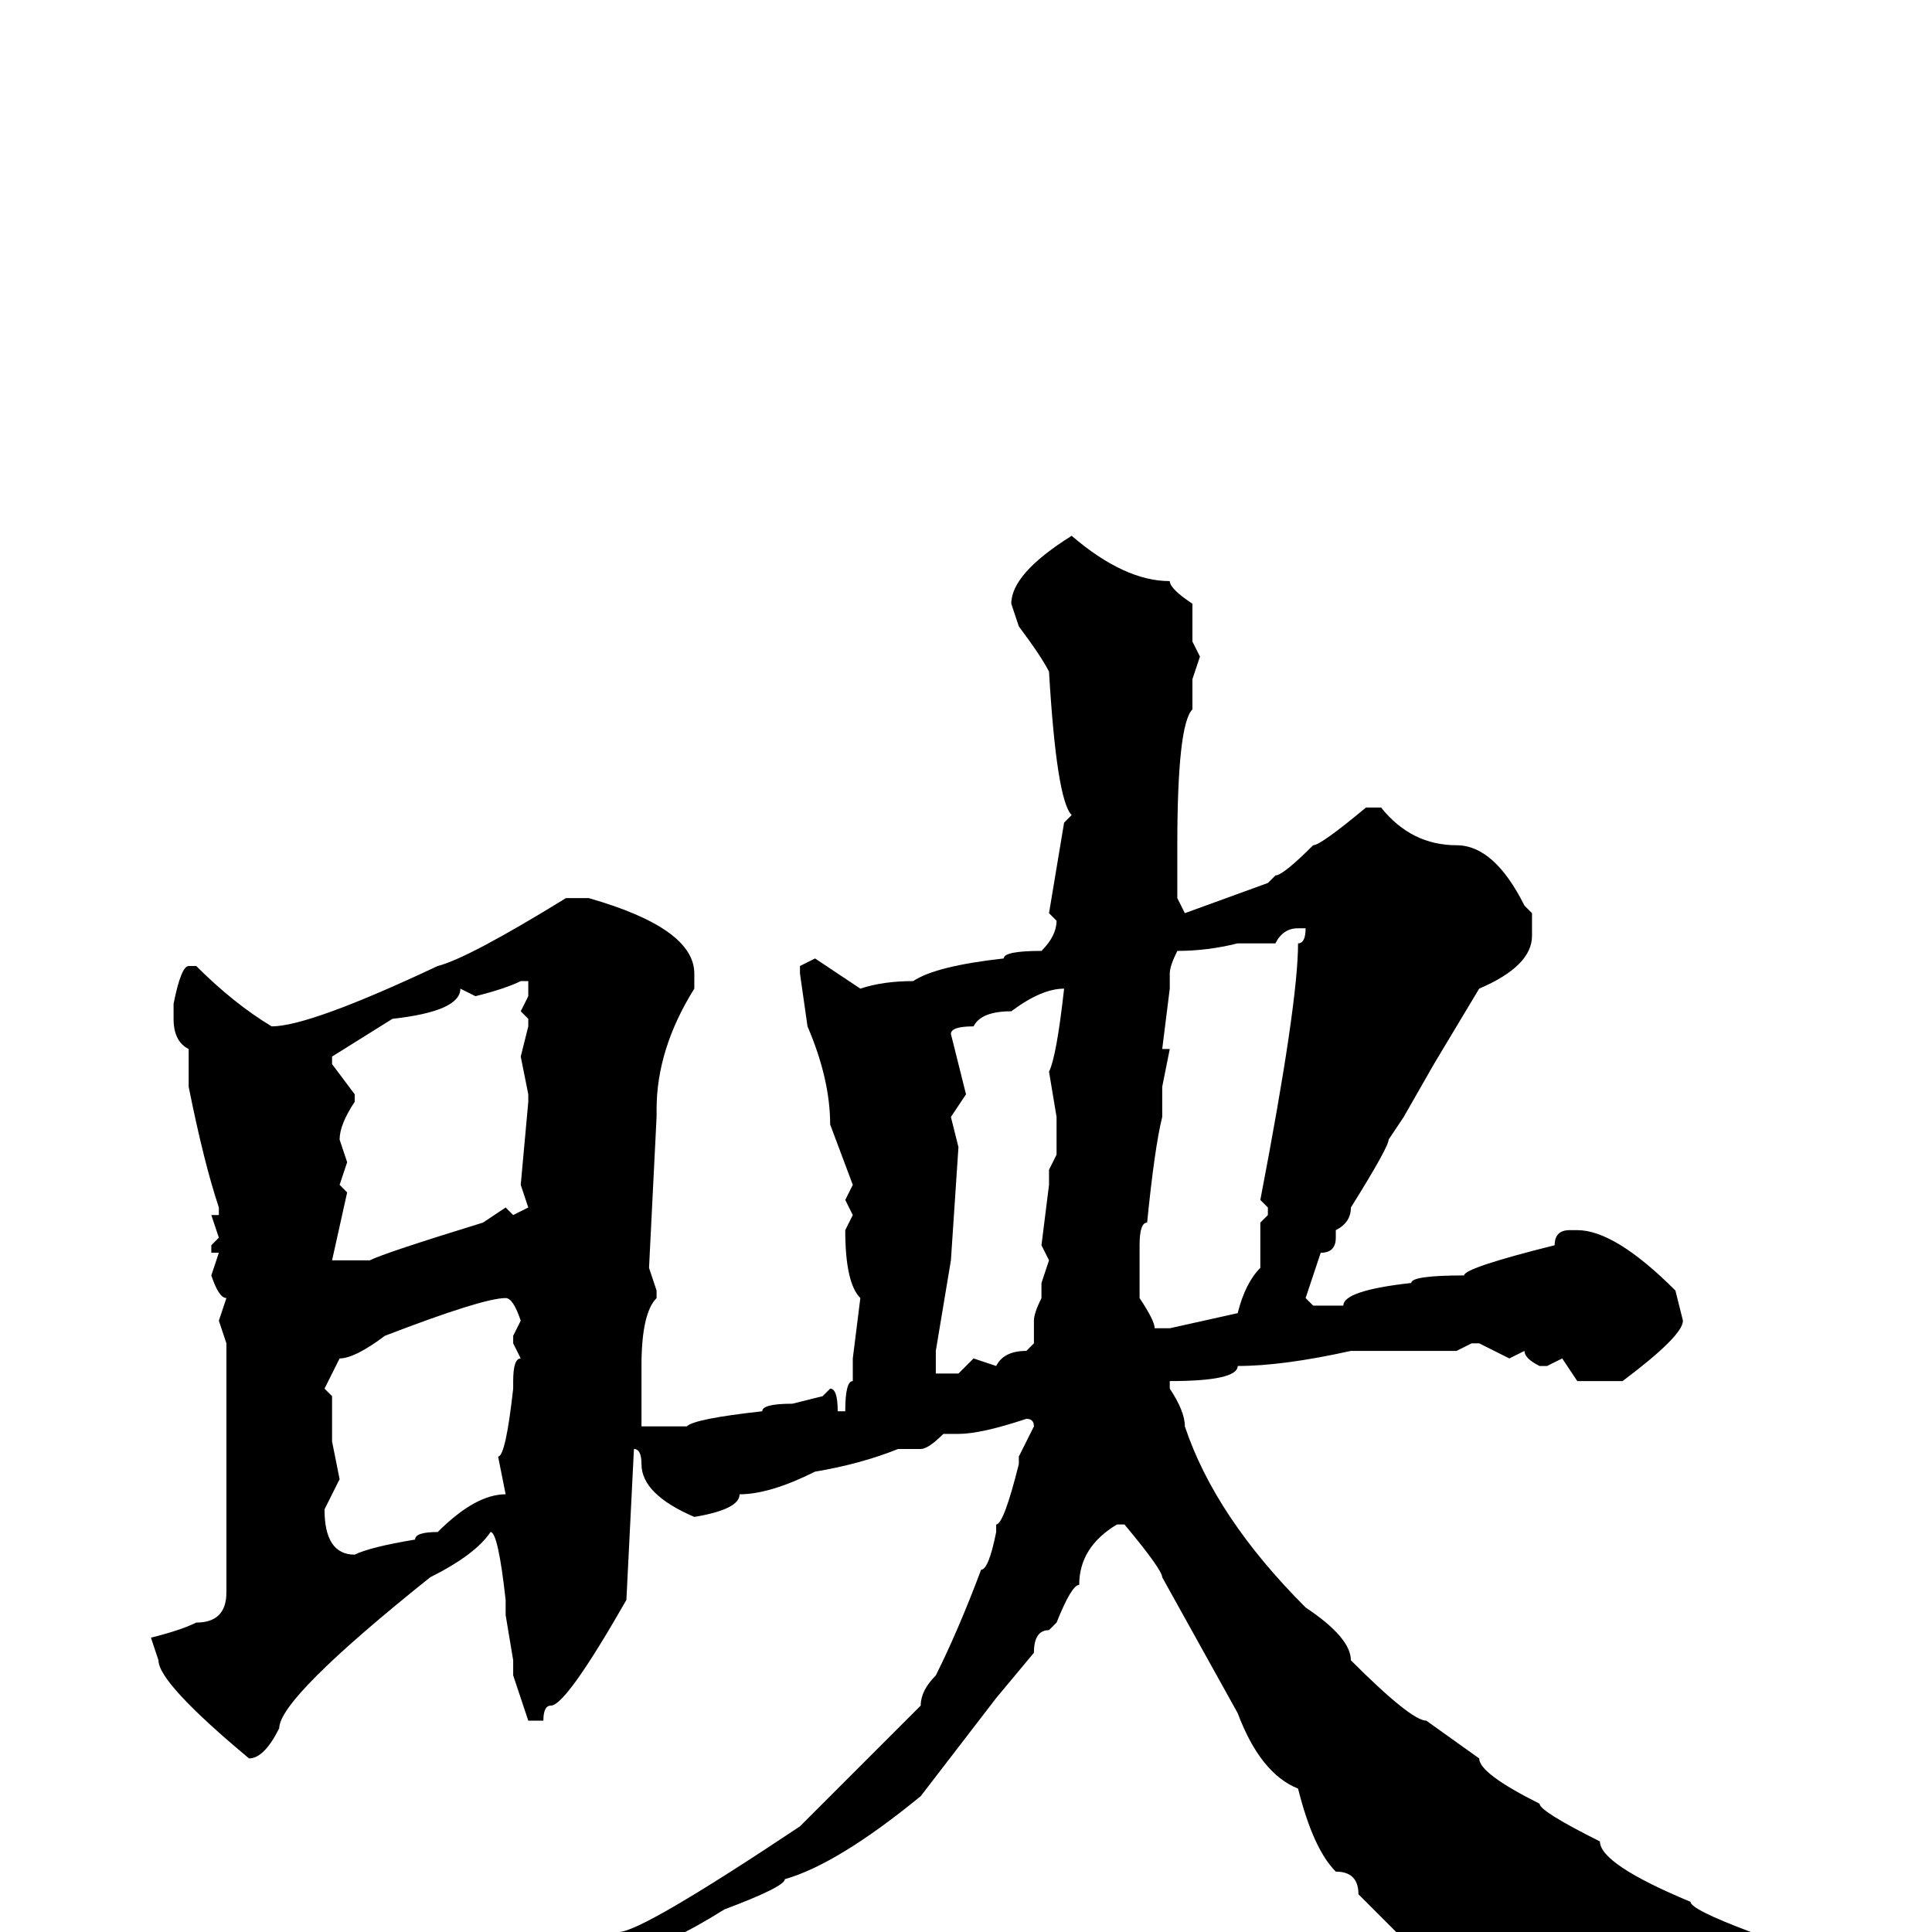<svg xmlns="http://www.w3.org/2000/svg" viewBox="0 -256 256 256">
	<path fill="#000000" d="M142 -185Q149 -179 155 -179Q155 -178 158 -176V-171L159 -169L158 -166V-162Q156 -160 156 -144V-140V-138V-137L157 -135L168 -139L169 -140Q170 -140 174 -144Q175 -144 181 -149H183Q187 -144 193 -144Q198 -144 202 -136L203 -135V-132Q203 -128 196 -125L190 -115L186 -108L184 -105Q184 -104 179 -96Q179 -94 177 -93V-92Q177 -90 175 -90L173 -84L174 -83H178Q178 -85 187 -86Q187 -87 194 -87Q194 -88 206 -91Q206 -93 208 -93H209Q214 -93 222 -85L223 -81Q223 -79 215 -73H209L207 -76L205 -75H204Q202 -76 202 -77L200 -76L196 -78H195L193 -77H180H179Q170 -75 164 -75Q164 -73 155 -73V-72Q157 -69 157 -67Q161 -55 173 -43Q179 -39 179 -36Q187 -28 189 -28L196 -23Q196 -21 204 -17Q204 -16 212 -12Q212 -9 224 -4Q224 -3 232 0L236 3L235 4H232L227 3V4H226V3H225L220 4L218 3L217 4H214H209Q203 6 200 6L196 9H194L180 -5Q180 -8 177 -8Q174 -11 172 -19Q167 -21 164 -29L154 -47Q154 -48 149 -54H148Q143 -51 143 -46Q142 -46 140 -41L139 -40Q137 -40 137 -37L132 -31L122 -18Q111 -9 104 -7Q104 -6 96 -3Q88 2 85 2Q83 2 82 4Q79 4 78 5Q76 5 76 4Q77 2 82 0Q85 0 106 -14L122 -30Q122 -32 124 -34Q127 -40 130 -48Q131 -48 132 -53V-54Q133 -54 135 -62V-63L137 -67Q137 -68 136 -68Q130 -66 127 -66H125Q123 -64 122 -64H119Q114 -62 108 -61Q102 -58 98 -58Q98 -56 92 -55Q85 -58 85 -62Q85 -64 84 -64L83 -44Q75 -30 73 -30Q72 -30 72 -28H71H70L68 -34V-36L67 -42V-44Q66 -53 65 -53Q63 -50 57 -47Q37 -31 37 -27Q35 -23 33 -23Q21 -33 21 -36L20 -39Q24 -40 26 -41Q30 -41 30 -45V-50V-52V-54V-56V-59V-61V-62V-64V-73V-78L29 -81L30 -84Q29 -84 28 -87L29 -90H28V-91L29 -92L28 -95H29V-96Q27 -102 25 -112V-117Q23 -118 23 -121V-123Q24 -128 25 -128H26Q31 -123 36 -120Q41 -120 58 -128Q62 -129 75 -137H76H78Q92 -133 92 -127V-126V-125Q87 -117 87 -109V-108L86 -88L87 -85V-84Q85 -82 85 -75V-72V-71V-67H91Q92 -68 101 -69Q101 -70 105 -70L109 -71L110 -72Q111 -72 111 -69H112Q112 -73 113 -73V-76L114 -84Q112 -86 112 -93L113 -95L112 -97L113 -99L110 -107Q110 -113 107 -120L106 -127V-128L108 -129L114 -125Q117 -126 121 -126Q124 -128 133 -129Q133 -130 138 -130Q140 -132 140 -134L139 -135L141 -147L142 -148Q140 -150 139 -167Q138 -169 135 -173L134 -176Q134 -180 142 -185ZM169 -131H164Q160 -130 156 -130Q155 -128 155 -127V-125L154 -117H155L154 -112V-108Q153 -104 152 -94Q151 -94 151 -91V-88V-84Q153 -81 153 -80H155L164 -82Q165 -86 167 -88V-94L168 -95V-96L167 -97Q172 -123 172 -131Q173 -131 173 -133H172Q170 -133 169 -131ZM63 -124L61 -125Q61 -122 52 -121L44 -116V-115L47 -111V-110Q45 -107 45 -105L46 -102L45 -99L46 -98L44 -89H49Q51 -90 64 -94L67 -96L68 -95L70 -96L69 -99L70 -110V-111L69 -116L70 -120V-121L69 -122L70 -124V-126H69Q67 -125 63 -124ZM126 -119L128 -111L126 -108L127 -104L126 -89L124 -77V-74H127L129 -76L132 -75Q133 -77 136 -77L137 -78V-81Q137 -82 138 -84V-86L139 -89L138 -91L139 -99V-101L140 -103V-105V-108L139 -114Q140 -116 141 -125Q138 -125 134 -122Q130 -122 129 -120Q126 -120 126 -119ZM43 -72L44 -71V-66V-65L45 -60L43 -56Q43 -50 47 -50Q49 -51 55 -52Q55 -53 58 -53Q63 -58 67 -58L66 -63Q67 -63 68 -72V-73Q68 -76 69 -76L68 -78V-79L69 -81Q68 -84 67 -84Q64 -84 51 -79Q47 -76 45 -76Z"/>
</svg>